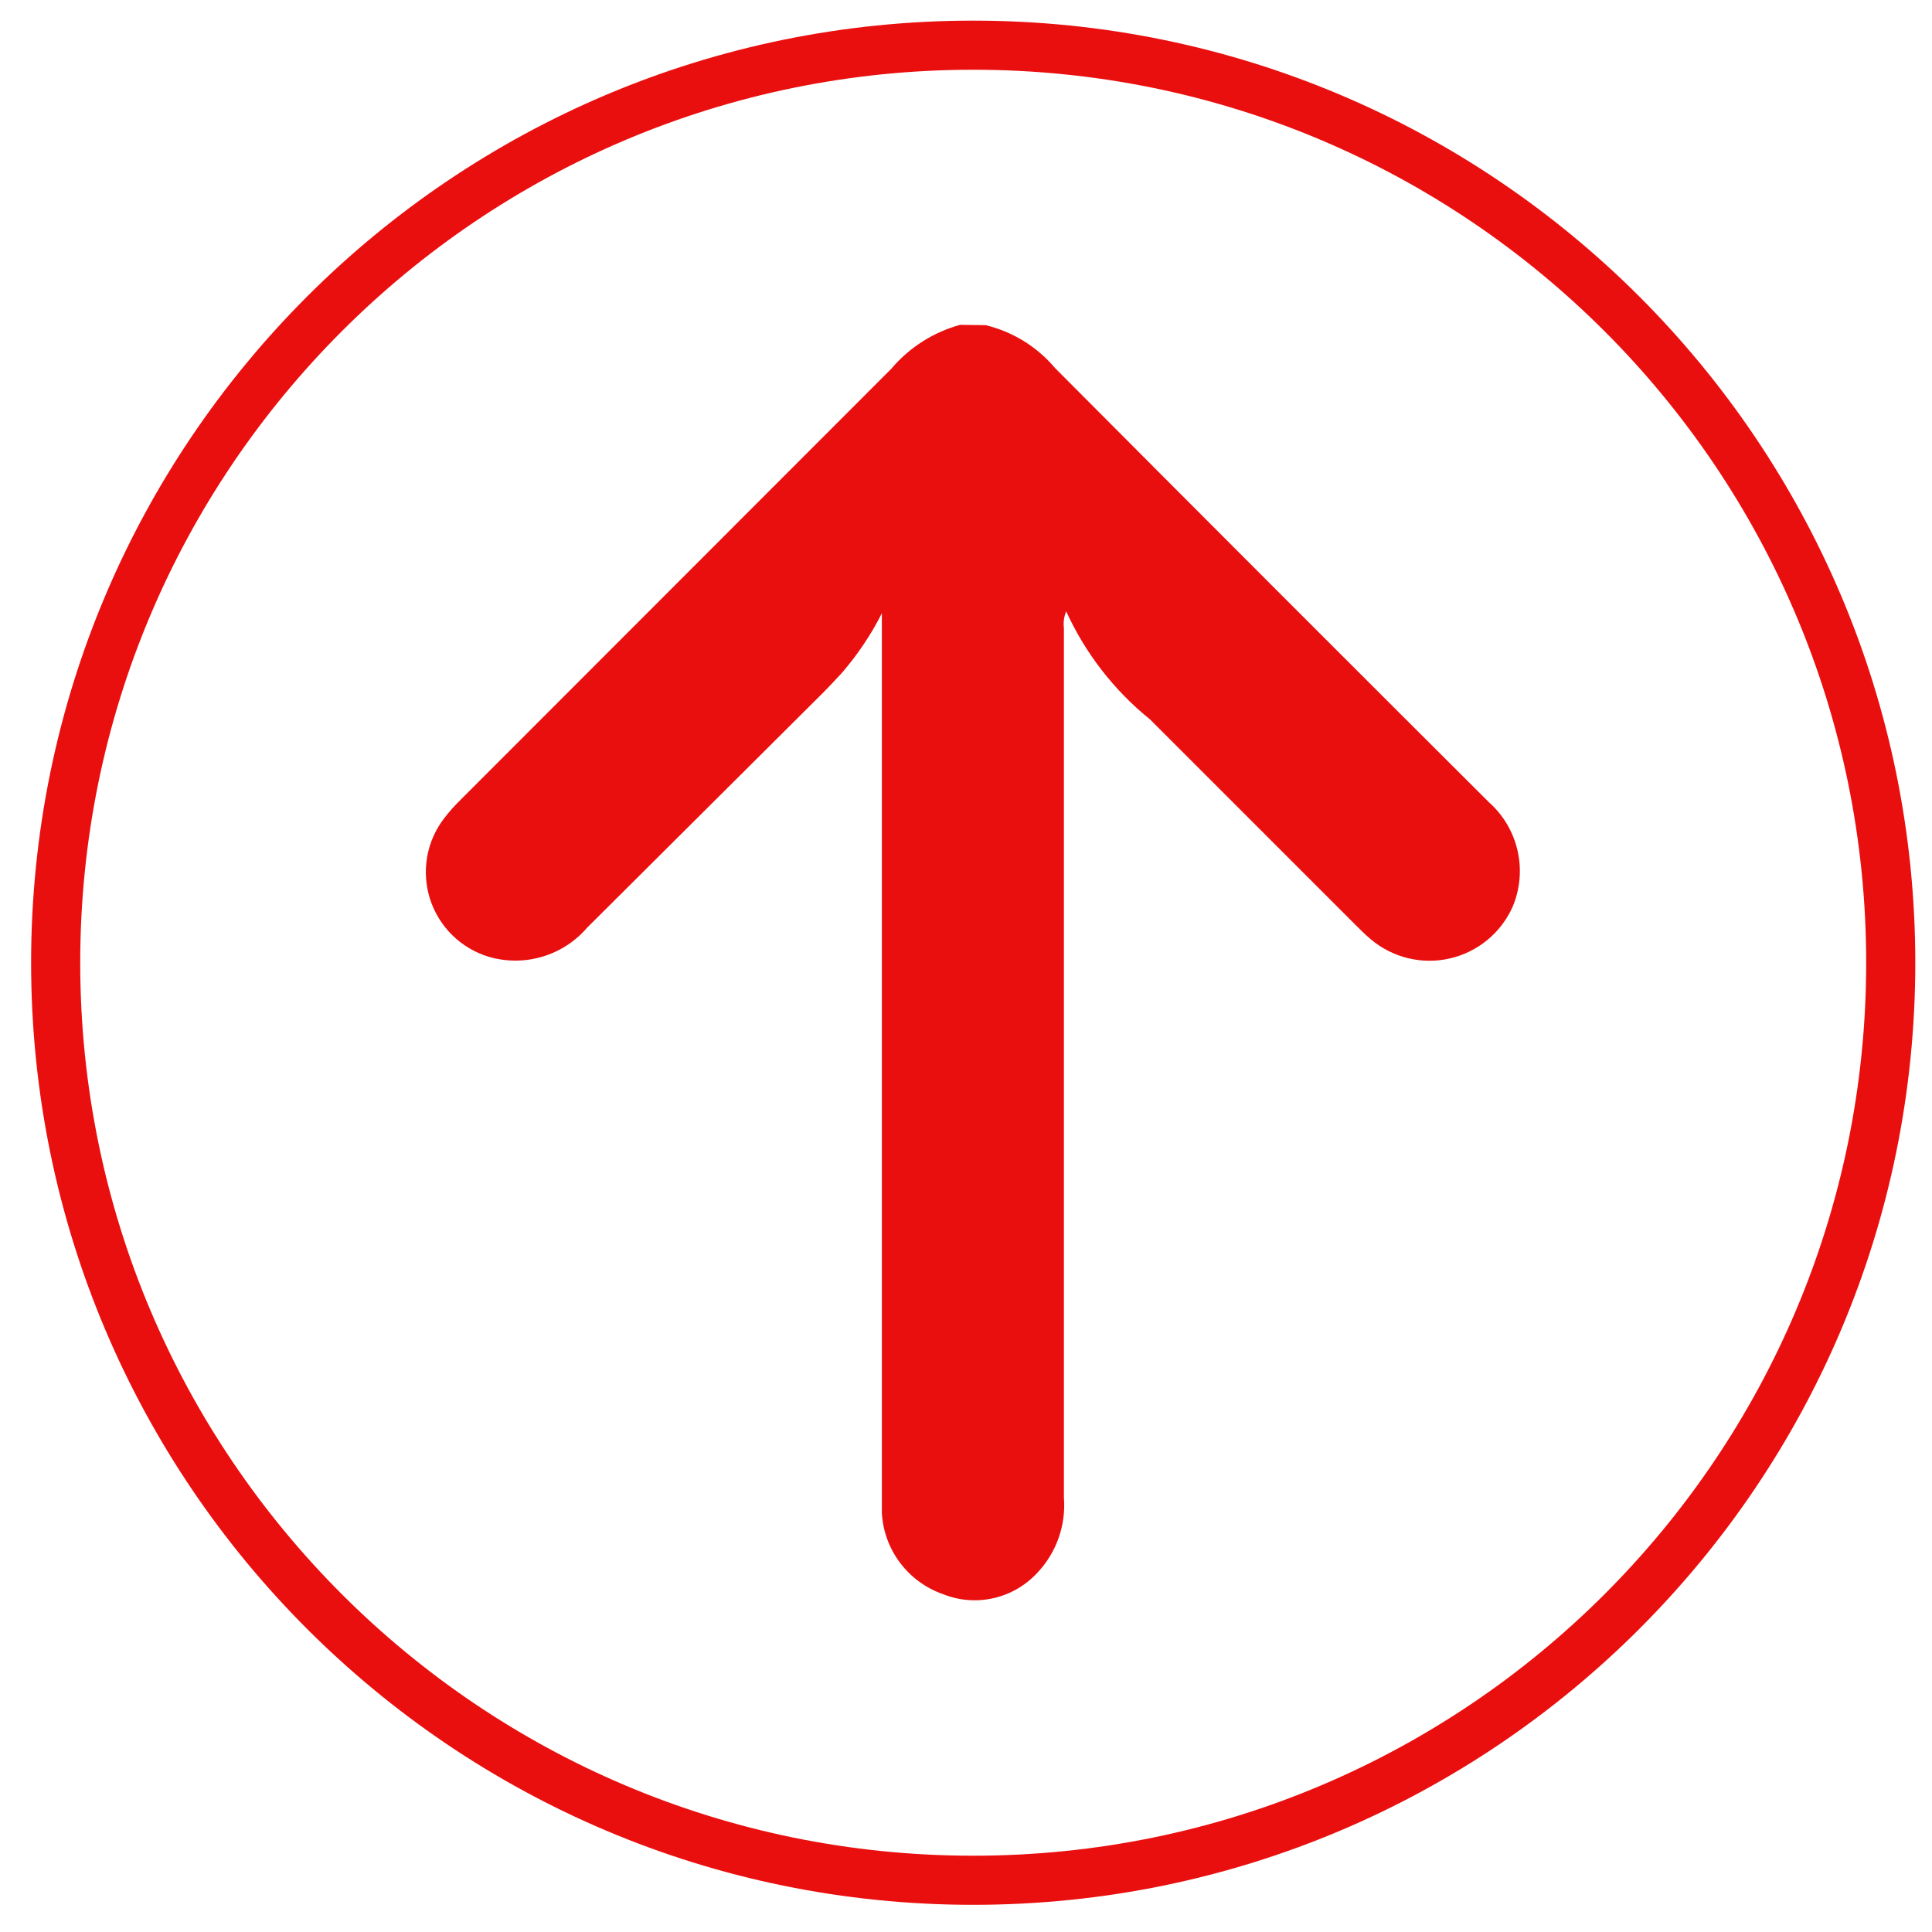 <svg width="59" height="59" viewBox="0 0 59 59" fill="none" xmlns="http://www.w3.org/2000/svg">
<path d="M30.1 9.93C30.928 10.13 31.671 10.589 32.22 11.24C36.633 15.673 41.05 20.093 45.47 24.5C45.91 24.891 46.216 25.41 46.345 25.984C46.475 26.558 46.42 27.158 46.19 27.7C46.014 28.09 45.751 28.435 45.42 28.707C45.089 28.979 44.7 29.171 44.283 29.268C43.866 29.365 43.432 29.364 43.015 29.265C42.598 29.167 42.21 28.973 41.88 28.7C41.7 28.55 41.54 28.39 41.38 28.23L35.12 21.97C34.022 21.083 33.146 19.954 32.56 18.67C32.493 18.831 32.468 19.007 32.49 19.18V45.73C32.524 46.153 32.467 46.579 32.324 46.979C32.181 47.379 31.955 47.744 31.66 48.05C31.301 48.432 30.835 48.697 30.323 48.809C29.81 48.922 29.276 48.877 28.79 48.68C28.27 48.497 27.815 48.163 27.484 47.722C27.153 47.281 26.96 46.751 26.93 46.2C26.93 45.98 26.93 45.75 26.93 45.52C26.93 36.74 26.93 27.957 26.93 19.17V18.73C26.597 19.388 26.183 20.003 25.7 20.56C25.51 20.76 25.32 20.97 25.12 21.17L17.93 28.33C17.568 28.751 17.093 29.058 16.561 29.216C16.029 29.374 15.463 29.375 14.93 29.22C14.51 29.094 14.127 28.868 13.814 28.561C13.501 28.254 13.268 27.875 13.133 27.458C13 27.041 12.969 26.597 13.045 26.165C13.121 25.733 13.302 25.326 13.57 24.98C13.723 24.782 13.89 24.595 14.07 24.42L27.22 11.26C27.769 10.612 28.501 10.145 29.32 9.92L30.1 9.93Z" fill="#EA0F0F"/>
<path d="M29.72 57.42C45.195 57.42 57.74 44.875 57.74 29.4C57.74 13.925 45.195 1.38 29.72 1.38C14.245 1.38 1.7 13.925 1.7 29.4C1.7 44.875 14.245 57.42 29.72 57.42Z" stroke="#EA0F0F" stroke-width="1.5" stroke-miterlimit="10"/>
</svg>
